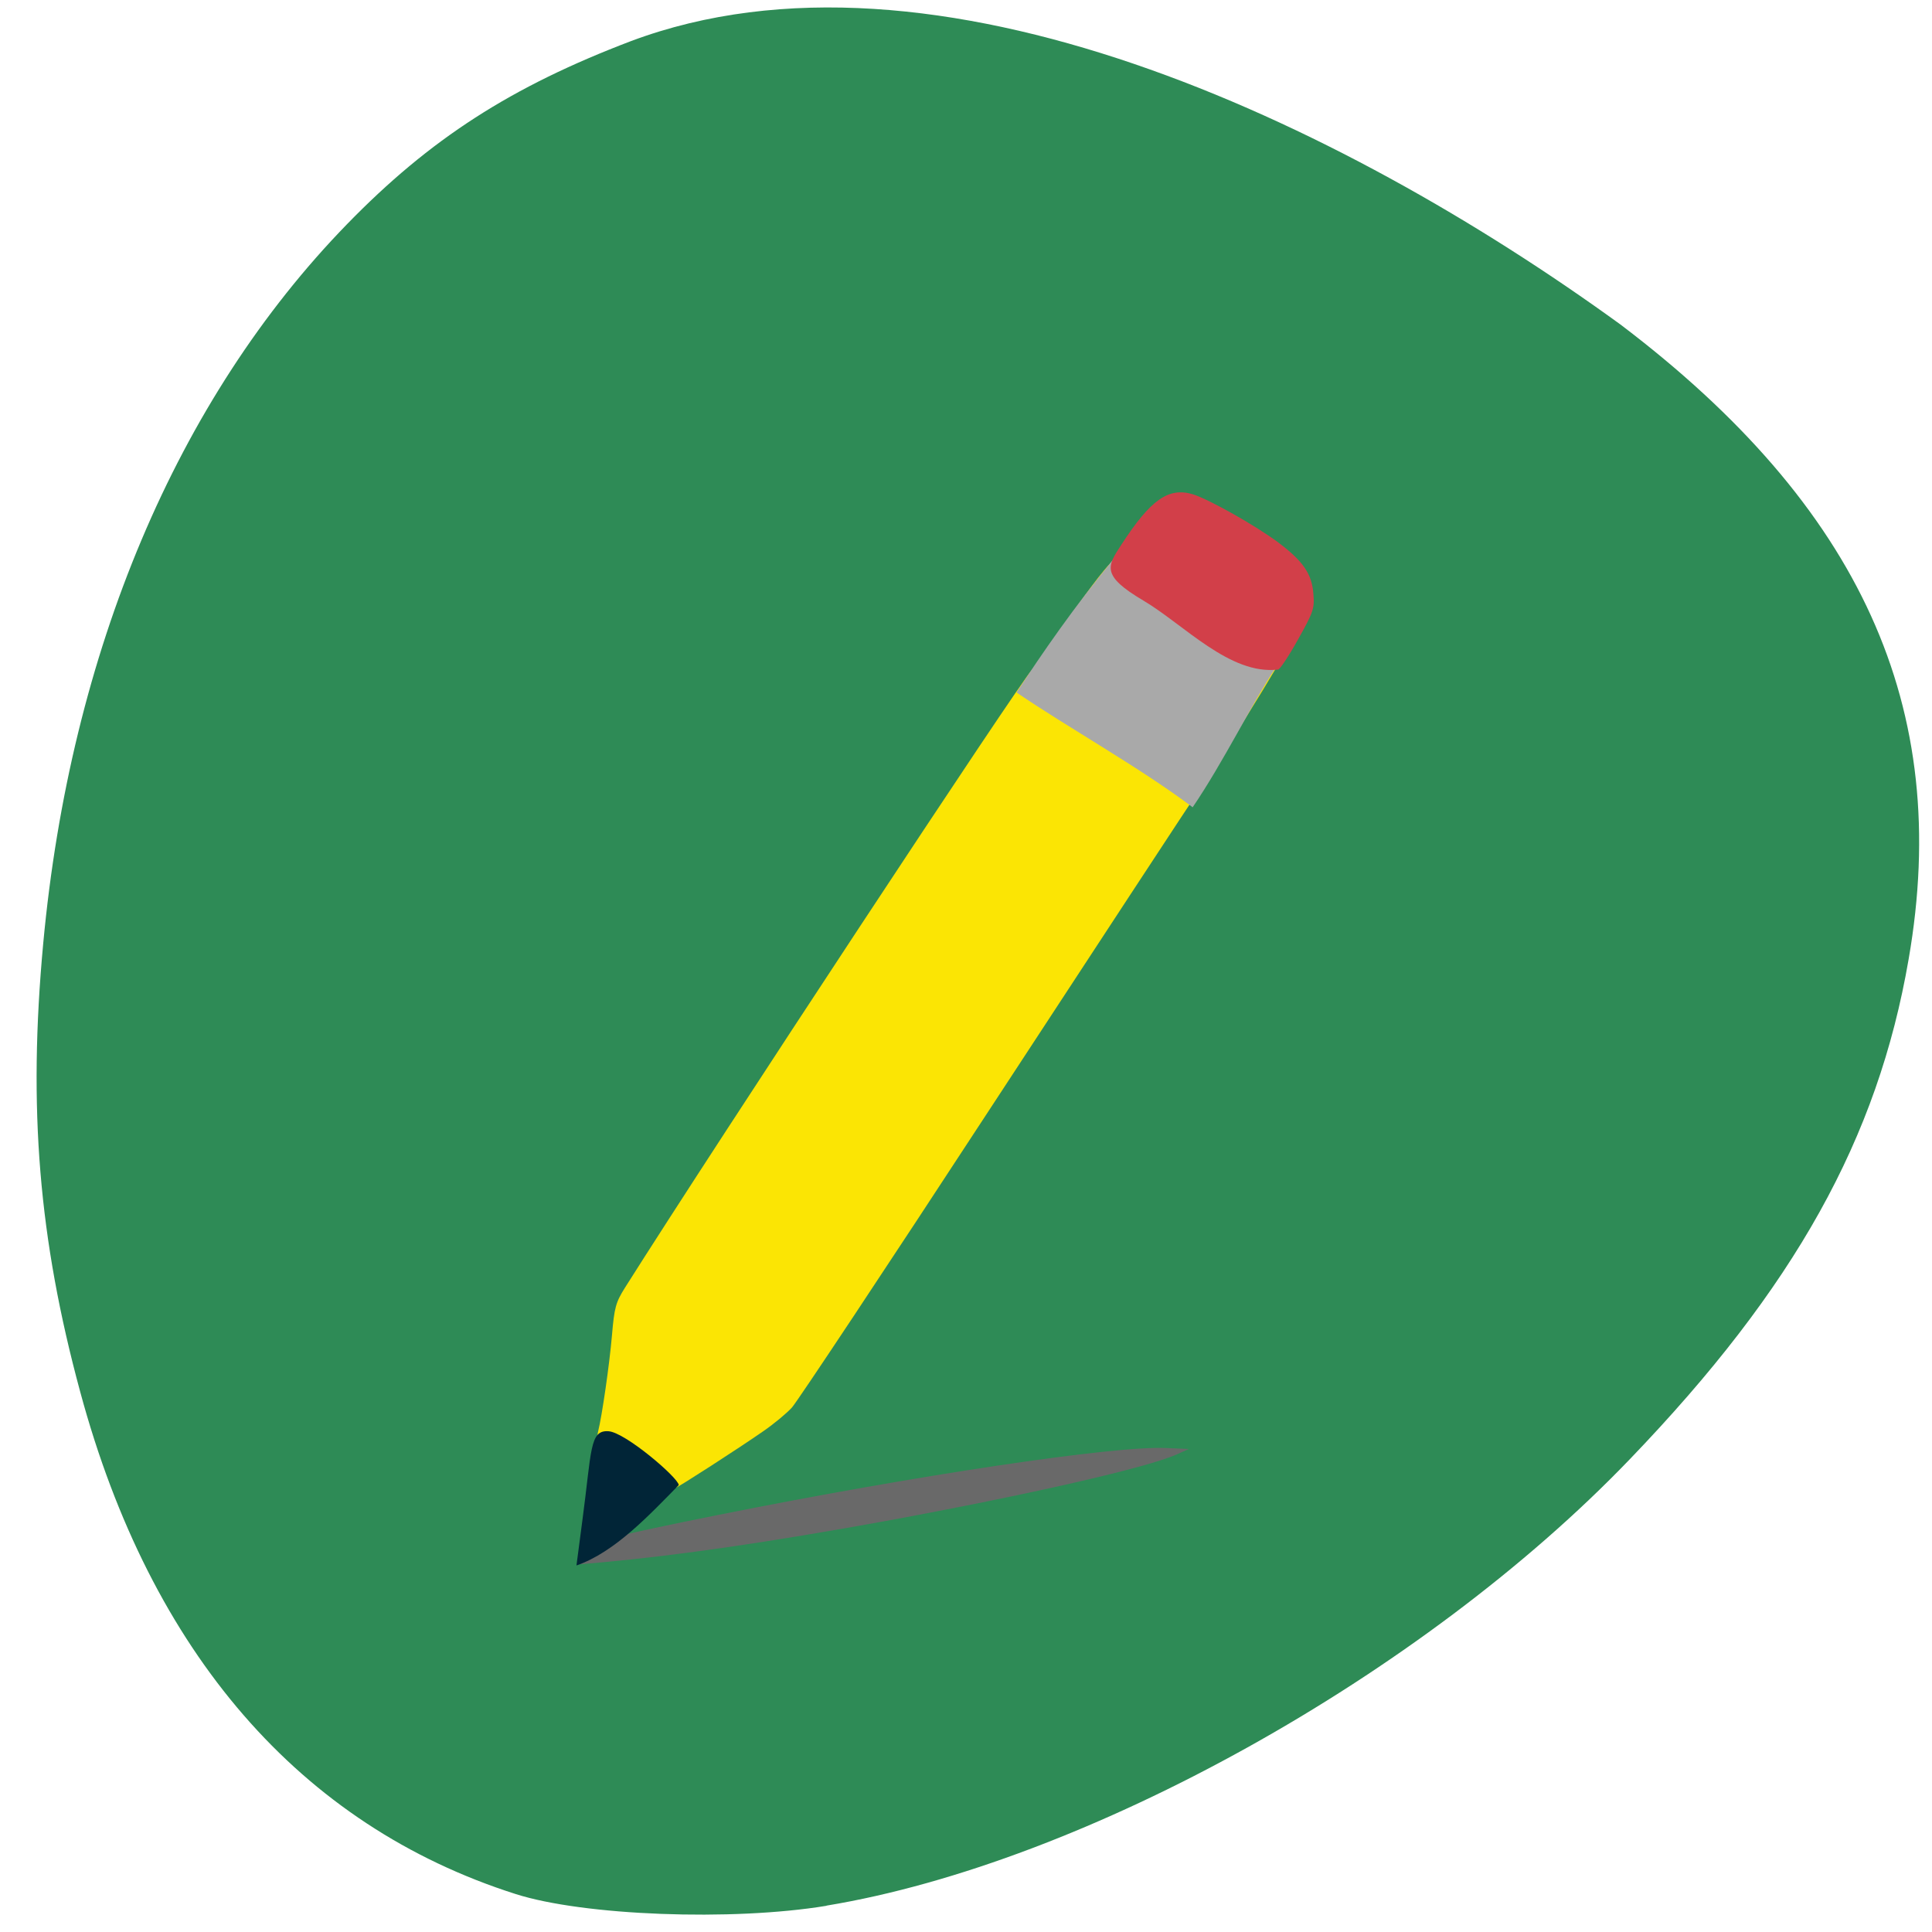 <svg xmlns="http://www.w3.org/2000/svg" viewBox="0 0 32 32"><path d="m 13.691 31.563 c 4.281 -0.707 9.863 -3.809 13.305 -7.395 c 2.73 -2.84 4.105 -5.309 4.617 -8.281 c 0.723 -4.164 -0.793 -7.496 -4.773 -10.512 c -4.656 -3.379 -11.375 -6.57 -16.387 -4.695 c -1.984 0.754 -3.328 1.617 -4.707 3.035 c -2.816 2.895 -4.582 7.082 -5.03 11.91 c -0.254 2.734 -0.074 4.895 0.613 7.43 c 1.168 4.324 3.645 7.18 7.211 8.316 c 1.121 0.359 3.586 0.453 5.148 0.195" fill="#2e8b56"/><path d="m 10.875 24.309 c -0.297 -0.336 -0.551 -0.484 -0.84 -0.484 c -0.137 0 -0.152 -0.012 -0.129 -0.113 c 0.066 -0.262 0.188 -1.109 0.23 -1.594 c 0.039 -0.461 0.063 -0.547 0.215 -0.789 c 1.539 -2.438 6.602 -10.121 6.734 -10.223 c 0.141 -0.105 1.348 -2.059 1.477 -1.867 c 0.488 0.715 3.195 0.809 2.648 1.703 c -0.406 0.684 -0.824 1.355 -1.266 2.02 c -0.219 0.324 -1.809 2.75 -3.535 5.387 c -1.723 2.637 -3.207 4.871 -3.293 4.965 c -0.086 0.094 -0.297 0.27 -0.473 0.391 c -0.387 0.27 -1.422 0.938 -1.453 0.938 c -0.016 0 -0.156 -0.148 -0.316 -0.328" fill="#fbe504"/><path d="m 9.91 25.691 c 0.188 -0.121 0.363 -0.238 0.395 -0.258 c 0.031 -0.02 0.746 -0.172 1.586 -0.34 c 3.273 -0.656 6.578 -1.152 7.43 -1.109 l 0.371 0.016 l -0.203 0.09 c -0.488 0.219 -2.438 0.664 -4.816 1.102 c -1.957 0.355 -3.406 0.566 -4.73 0.688 l -0.371 0.031" fill="#696969"/><path d="m 9.645 25.19 c 0.156 -1.16 0.117 -1.508 0.434 -1.484 c 0.273 0.016 1.148 0.762 1.164 0.891 c -0.48 0.488 -1.059 1.113 -1.695 1.332" fill="#012537"/><path d="m 19.754 13.371 c -0.883 -0.664 -2.059 -1.316 -2.918 -1.902 c 0.434 -0.66 0.941 -1.402 1.637 -2.246 c 1.055 0.59 1.645 1.379 2.66 1.832 c -0.379 0.566 -0.875 1.578 -1.379 2.316" fill="#a9a9a9"/><path d="m 18.941 9.949 c -0.711 -0.418 -0.598 -0.574 -0.371 -0.922 c 0.488 -0.754 0.785 -0.961 1.188 -0.84 c 0.273 0.086 1.047 0.523 1.418 0.801 c 0.41 0.309 0.555 0.52 0.578 0.852 c 0.02 0.242 0 0.297 -0.258 0.758 c -0.152 0.273 -0.301 0.496 -0.328 0.492 c -0.797 0.094 -1.555 -0.742 -2.227 -1.141" fill="#d23f49"/></svg>